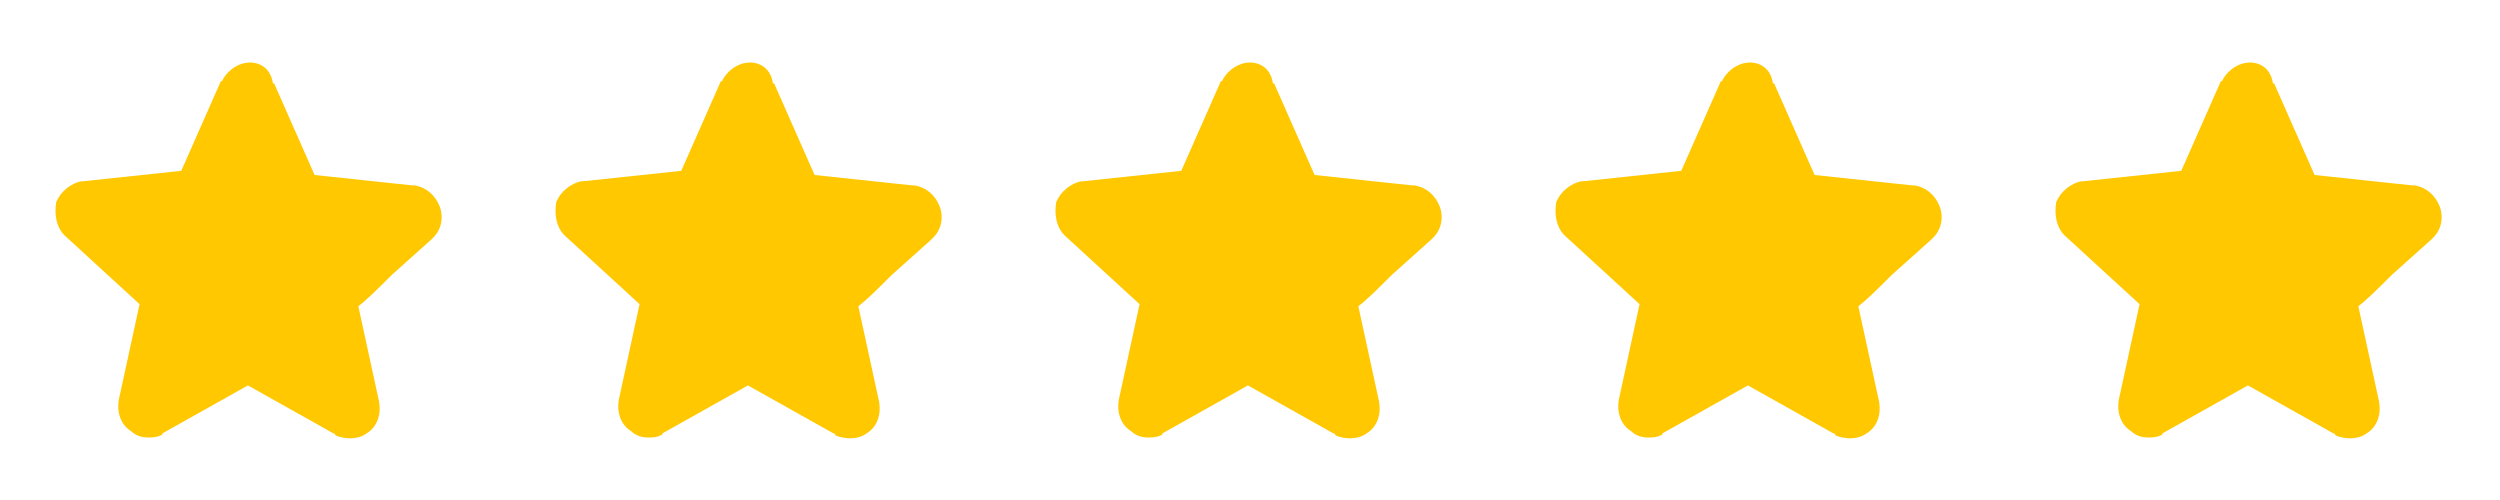 <svg width="145" height="29" viewBox="0 0 145 29" fill="none" xmlns="http://www.w3.org/2000/svg">
<path d="M3.746 13.654L8.096 17.642L6.888 23.2C6.767 23.925 7.008 24.65 7.613 25.012C7.854 25.254 8.217 25.375 8.579 25.375C8.821 25.375 9.063 25.375 9.304 25.254C9.304 25.254 9.425 25.254 9.425 25.133L14.379 22.354L19.333 25.133C19.333 25.133 19.454 25.133 19.454 25.254C20.058 25.496 20.783 25.496 21.267 25.133C21.871 24.771 22.113 24.046 21.992 23.321L20.783 17.762C21.267 17.4 21.992 16.675 22.717 15.95L25.013 13.896L25.133 13.775C25.617 13.292 25.738 12.567 25.496 11.963C25.254 11.358 24.771 10.875 24.046 10.754H23.925L18.246 10.15L15.95 4.954C15.95 4.954 15.95 4.833 15.829 4.833C15.708 3.987 15.104 3.625 14.5 3.625C13.896 3.625 13.292 3.987 12.929 4.592C12.929 4.592 12.929 4.713 12.808 4.713L10.513 9.908L4.833 10.512H4.713C4.108 10.633 3.504 11.117 3.263 11.721C3.142 12.446 3.263 13.171 3.746 13.654Z" fill="#FFC800"/>
<path d="M32.746 13.654L37.096 17.642L35.888 23.2C35.767 23.925 36.008 24.65 36.613 25.012C36.854 25.254 37.217 25.375 37.579 25.375C37.821 25.375 38.063 25.375 38.304 25.254C38.304 25.254 38.425 25.254 38.425 25.133L43.379 22.354L48.333 25.133C48.333 25.133 48.454 25.133 48.454 25.254C49.058 25.496 49.783 25.496 50.267 25.133C50.871 24.771 51.113 24.046 50.992 23.321L49.783 17.762C50.267 17.4 50.992 16.675 51.717 15.95L54.013 13.896L54.133 13.775C54.617 13.292 54.738 12.567 54.496 11.963C54.254 11.358 53.771 10.875 53.046 10.754H52.925L47.246 10.15L44.95 4.954C44.95 4.954 44.95 4.833 44.829 4.833C44.708 3.987 44.104 3.625 43.5 3.625C42.896 3.625 42.292 3.987 41.929 4.592C41.929 4.592 41.929 4.713 41.808 4.713L39.513 9.908L33.833 10.512H33.713C33.108 10.633 32.504 11.117 32.263 11.721C32.142 12.446 32.263 13.171 32.746 13.654Z" fill="#FFC800"/>
<path d="M61.746 13.654L66.096 17.642L64.888 23.2C64.767 23.925 65.008 24.65 65.613 25.012C65.854 25.254 66.217 25.375 66.579 25.375C66.821 25.375 67.063 25.375 67.304 25.254C67.304 25.254 67.425 25.254 67.425 25.133L72.379 22.354L77.333 25.133C77.333 25.133 77.454 25.133 77.454 25.254C78.058 25.496 78.783 25.496 79.267 25.133C79.871 24.771 80.113 24.046 79.992 23.321L78.783 17.762C79.267 17.4 79.992 16.675 80.717 15.95L83.013 13.896L83.133 13.775C83.617 13.292 83.738 12.567 83.496 11.963C83.254 11.358 82.771 10.875 82.046 10.754H81.925L76.246 10.15L73.95 4.954C73.95 4.954 73.95 4.833 73.829 4.833C73.708 3.987 73.104 3.625 72.5 3.625C71.896 3.625 71.292 3.987 70.929 4.592C70.929 4.592 70.929 4.713 70.808 4.713L68.513 9.908L62.833 10.512H62.713C62.108 10.633 61.504 11.117 61.263 11.721C61.142 12.446 61.263 13.171 61.746 13.654Z" fill="#FFC800"/>
<path d="M90.746 13.654L95.096 17.642L93.888 23.2C93.767 23.925 94.008 24.65 94.613 25.012C94.854 25.254 95.217 25.375 95.579 25.375C95.821 25.375 96.063 25.375 96.304 25.254C96.304 25.254 96.425 25.254 96.425 25.133L101.379 22.354L106.333 25.133C106.333 25.133 106.454 25.133 106.454 25.254C107.058 25.496 107.783 25.496 108.267 25.133C108.871 24.771 109.113 24.046 108.992 23.321L107.783 17.762C108.267 17.4 108.992 16.675 109.717 15.95L112.013 13.896L112.133 13.775C112.617 13.292 112.738 12.567 112.496 11.963C112.254 11.358 111.771 10.875 111.046 10.754H110.925L105.246 10.15L102.95 4.954C102.95 4.954 102.95 4.833 102.829 4.833C102.708 3.987 102.104 3.625 101.5 3.625C100.896 3.625 100.292 3.987 99.929 4.592C99.929 4.592 99.929 4.713 99.808 4.713L97.513 9.908L91.833 10.512H91.713C91.108 10.633 90.504 11.117 90.263 11.721C90.142 12.446 90.263 13.171 90.746 13.654Z" fill="#FFC800"/>
<path d="M119.746 13.654L124.096 17.642L122.888 23.2C122.767 23.925 123.008 24.65 123.613 25.012C123.854 25.254 124.217 25.375 124.579 25.375C124.821 25.375 125.063 25.375 125.304 25.254C125.304 25.254 125.425 25.254 125.425 25.133L130.379 22.354L135.333 25.133C135.333 25.133 135.454 25.133 135.454 25.254C136.058 25.496 136.783 25.496 137.267 25.133C137.871 24.771 138.113 24.046 137.992 23.321L136.783 17.762C137.267 17.4 137.992 16.675 138.717 15.95L141.013 13.896L141.133 13.775C141.617 13.292 141.738 12.567 141.496 11.963C141.254 11.358 140.771 10.875 140.046 10.754H139.925L134.246 10.15L131.95 4.954C131.95 4.954 131.95 4.833 131.829 4.833C131.708 3.987 131.104 3.625 130.5 3.625C129.896 3.625 129.292 3.987 128.929 4.592C128.929 4.592 128.929 4.713 128.808 4.713L126.513 9.908L120.833 10.512H120.713C120.108 10.633 119.504 11.117 119.263 11.721C119.142 12.446 119.263 13.171 119.746 13.654Z" fill="#FFC800"/>
</svg>
